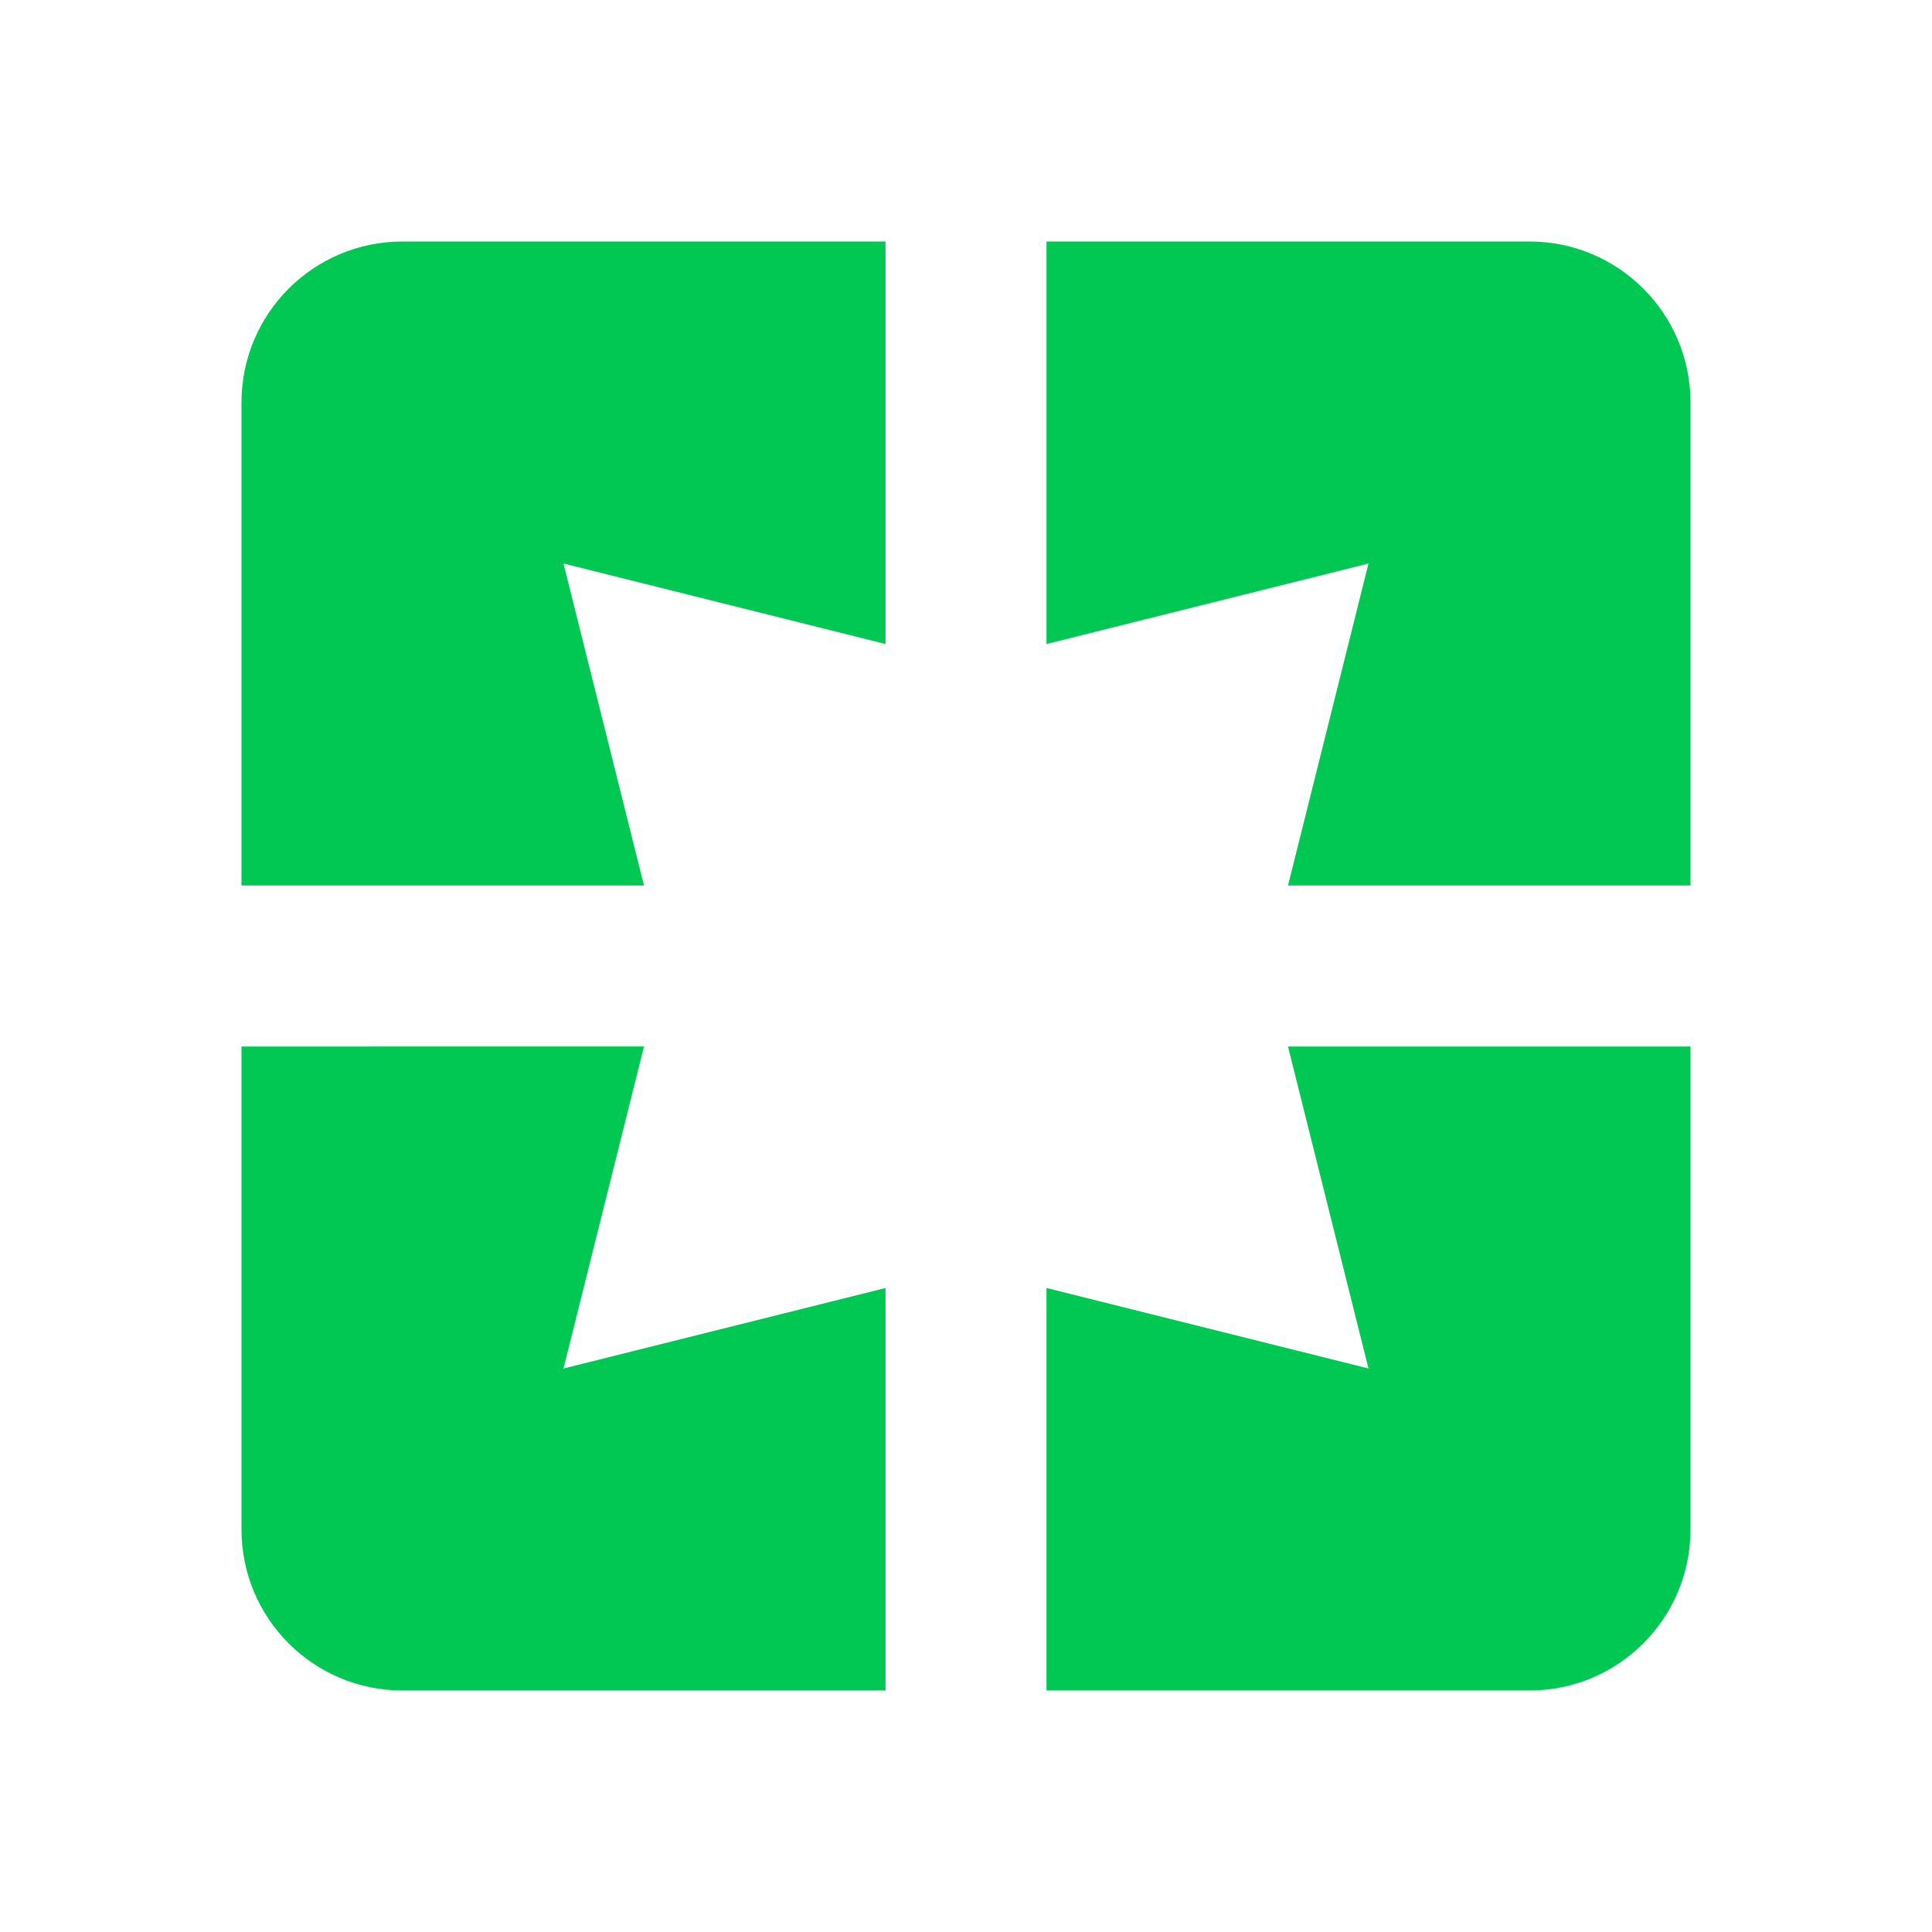 <svg fill="#00C853" xmlns="http://www.w3.org/2000/svg" width="48" height="48" viewBox="0 0 48 48"><path d="M6 10v12h10l-2-8 8 2V6H10c-2.21 0-4 1.79-4 4zm10 16H6v12c0 2.21 1.79 4 4 4h12V32l-8 2 2-8zm18 8l-8-2v10h12c2.21 0 4-1.79 4-4V26H32l2 8zm4-28H26v10l8-2-2 8h10V10c0-2.21-1.79-4-4-4z"/></svg>